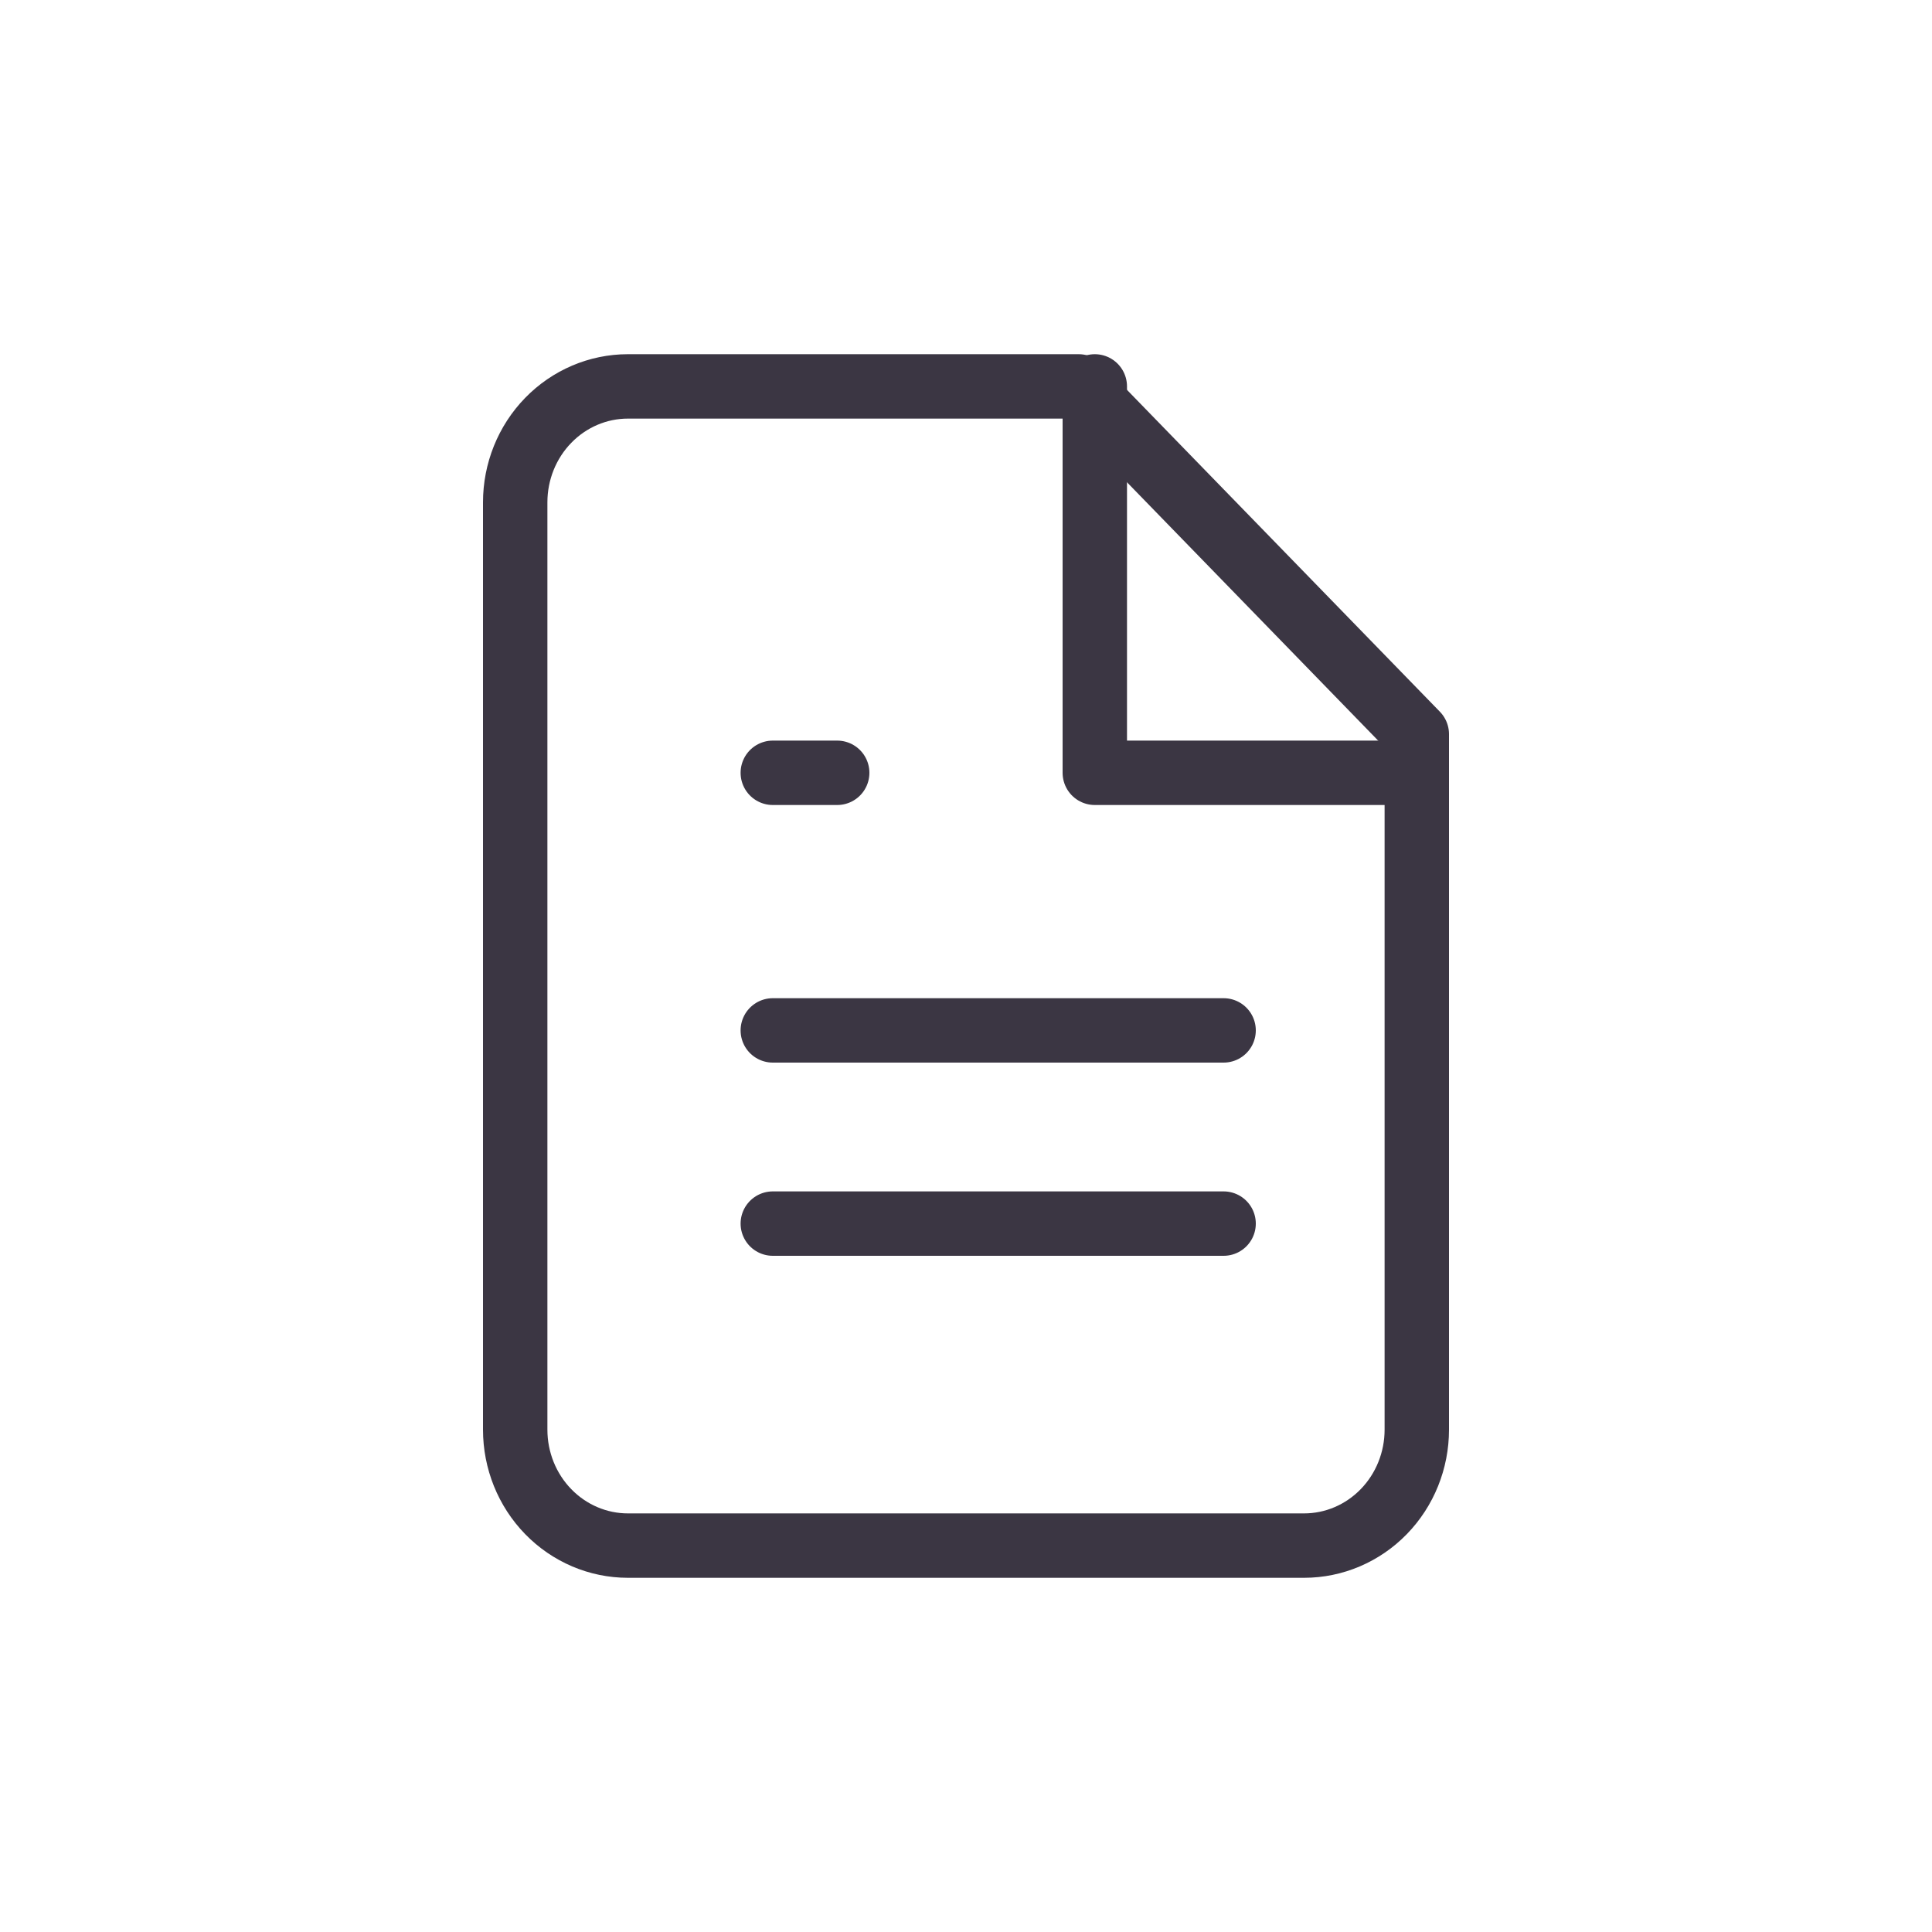 <svg width="30" height="30" viewBox="0 0 30 30" fill="none" xmlns="http://www.w3.org/2000/svg">
<path d="M16.75 6H9.75C9.286 6 8.841 6.19 8.513 6.527C8.184 6.865 8 7.323 8 7.8V22.2C8 22.677 8.184 23.135 8.513 23.473C8.841 23.81 9.286 24 9.75 24H20.25C20.714 24 21.159 23.81 21.487 23.473C21.816 23.135 22 22.677 22 22.2V11.4L16.75 6Z" stroke="#3B3643" stroke-linecap="round" stroke-linejoin="round"/>
<path d="M17 6V12H22" stroke="#3B3643" stroke-linecap="round" stroke-linejoin="round"/>
<path d="M19 16H12" stroke="#3B3643" stroke-linecap="round" stroke-linejoin="round"/>
<path d="M19 19H12" stroke="#3B3643" stroke-linecap="round" stroke-linejoin="round"/>
<path d="M13 12H12.5H12" stroke="#3B3643" stroke-linecap="round" stroke-linejoin="round"/>
</svg>
